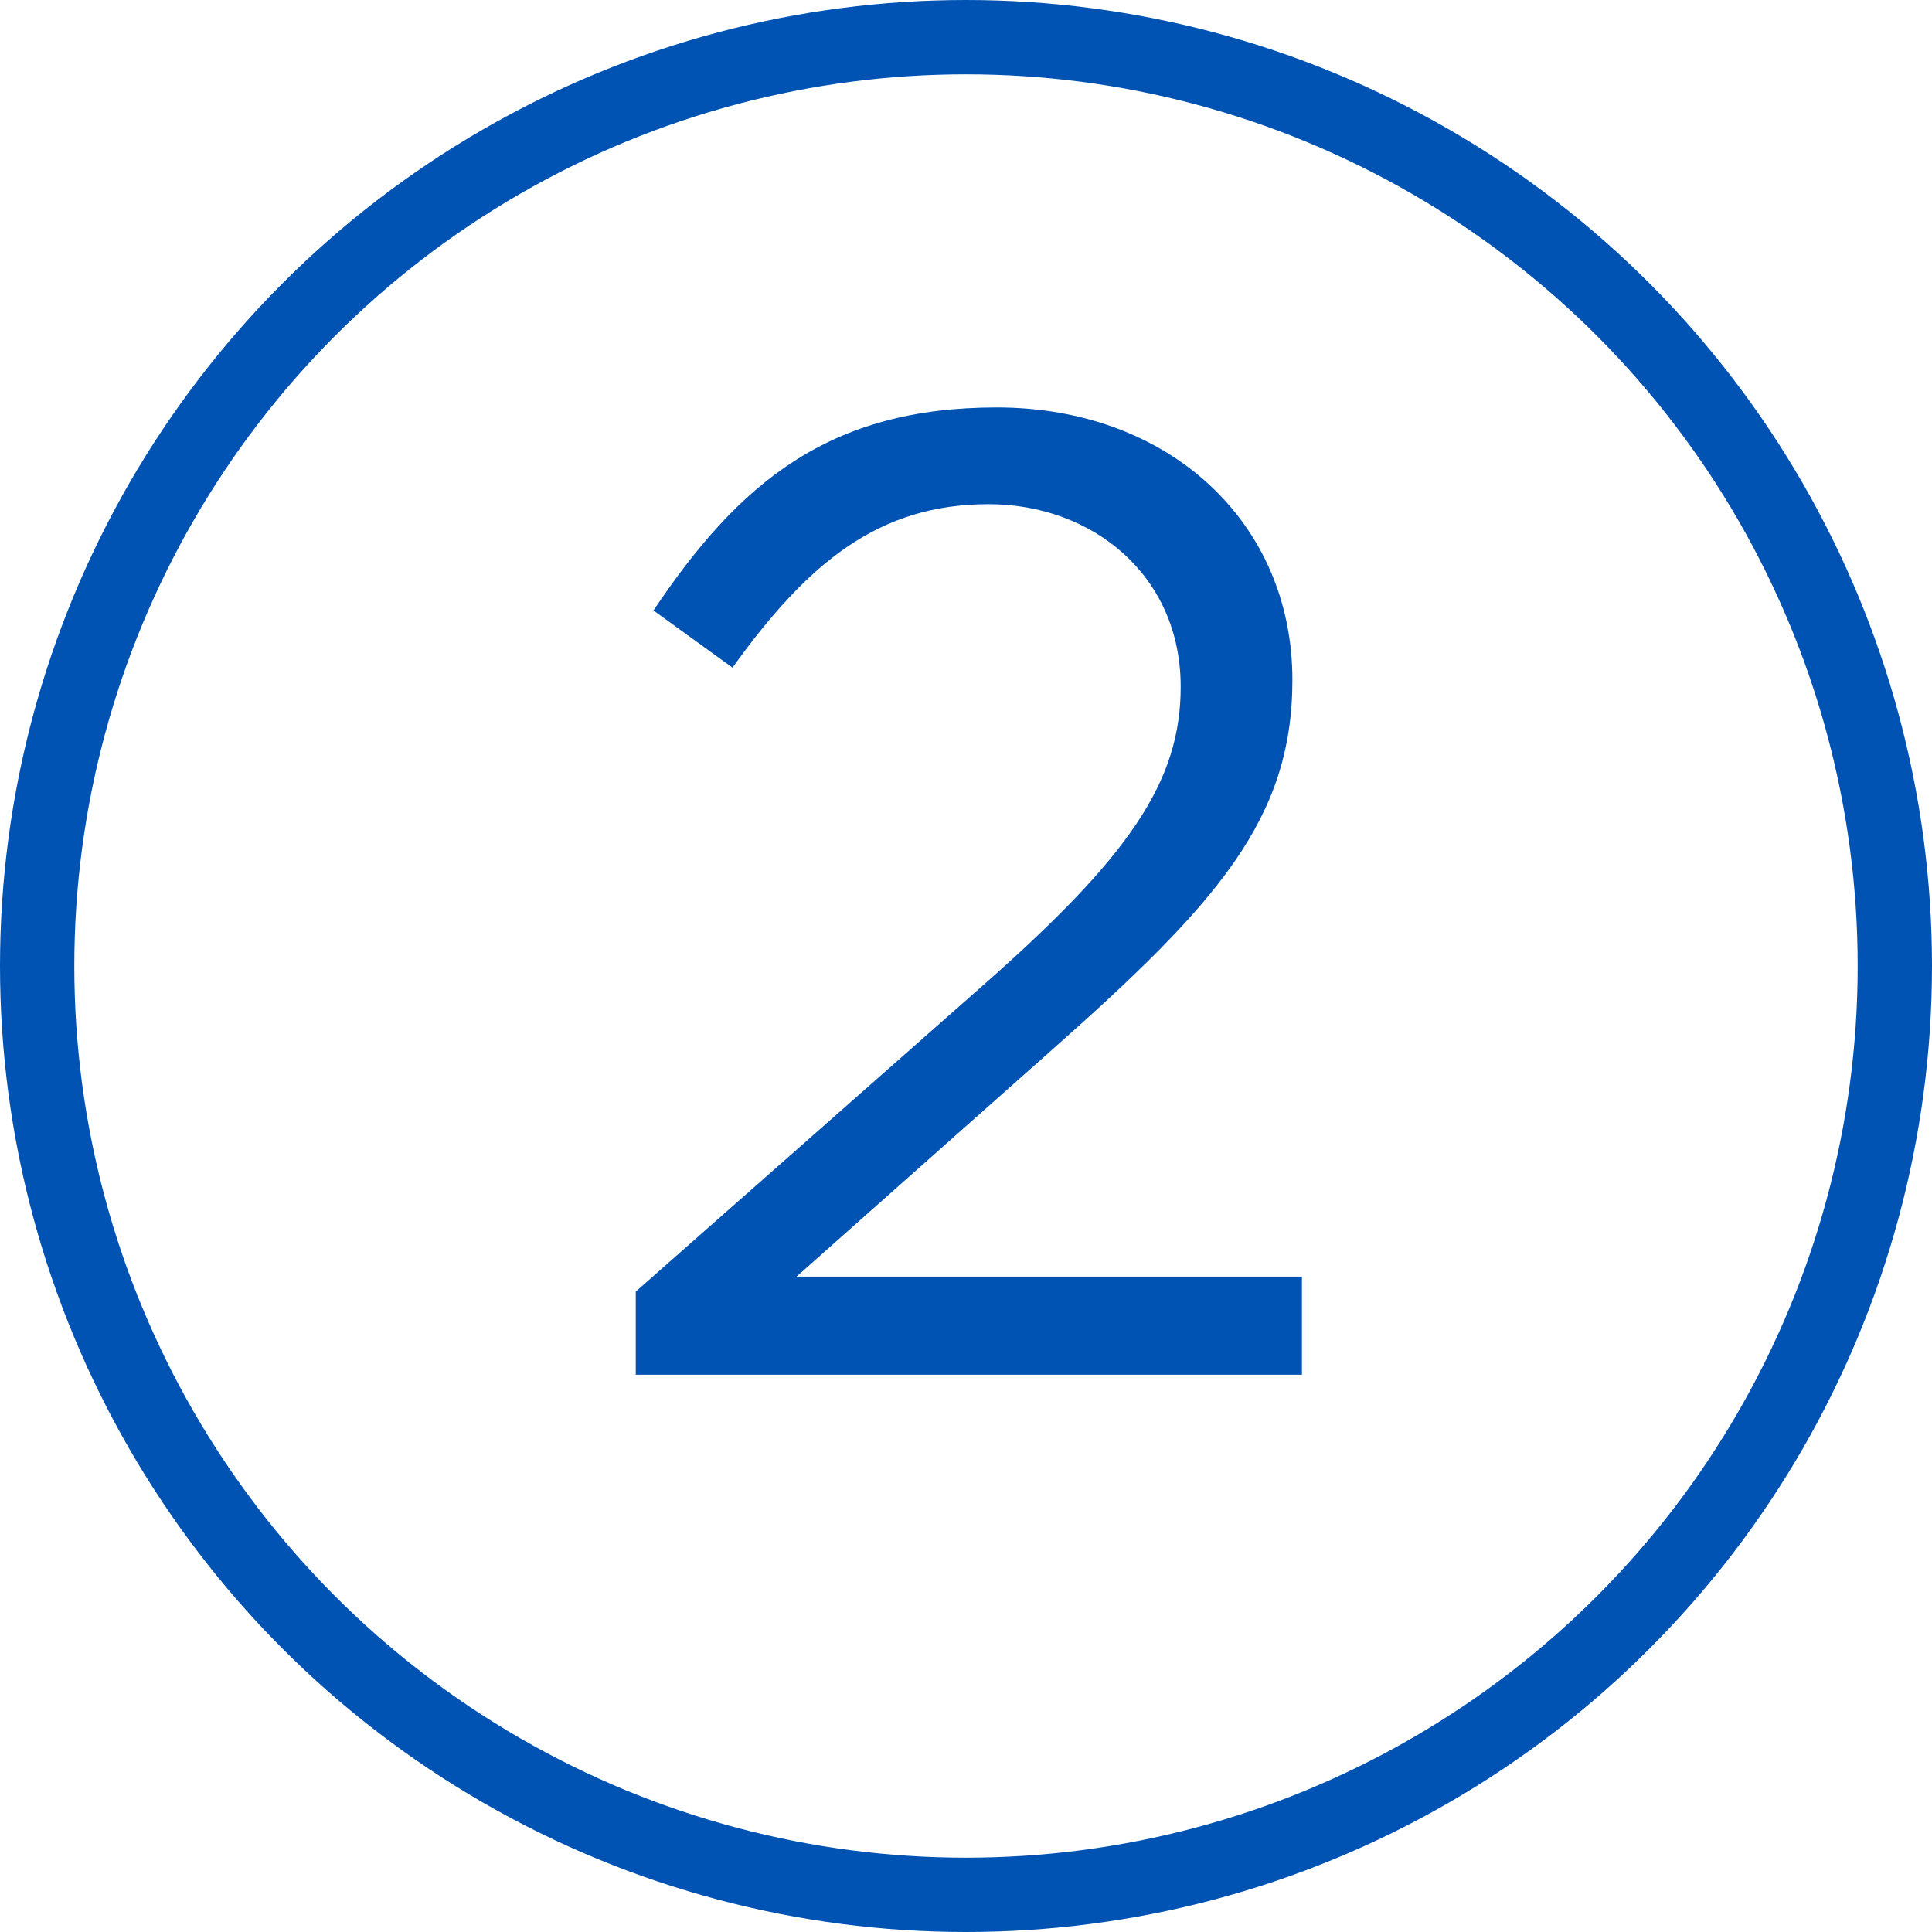 <?xml version="1.0" encoding="UTF-8"?>
<svg width="156px" height="156px" viewBox="0 0 156 156" version="1.1" xmlns="http://www.w3.org/2000/svg" xmlns:xlink="http://www.w3.org/1999/xlink">
    <!-- Generator: Sketch 41 (35326) - http://www.bohemiancoding.com/sketch -->
    <title>Group</title>
    <desc>Created with Sketch.</desc>
    <defs></defs>
    <g id="Page-1" stroke="none" stroke-width="1" fill="none" fill-rule="evenodd">
        <g id="Group" transform="translate(3, 3)">
            <g id="num-2" transform="translate(48, 29)" fill="#0053B3">
                <g id="Page-1">
                    <g id="num-2">
                        <g id="Page-1">
                            <g id="Desktop-HD">
                                <g id="номер-2">
                                    <g id="2">
                                        <path d="M0.335,79 L54.125,79 L54.125,71.08 L13.315,71.08 L33.885,52.82 C47.305,40.94 53.355,34.12 53.355,22.9 C53.355,10.14 43.345,0.9 29.485,0.9 C15.955,0.9 8.695,6.95 1.765,17.29 L8.145,21.91 C14.305,13.33 20.025,8.71 28.825,8.71 C37.185,8.71 44.335,14.43 44.335,23.45 C44.335,31.15 40.155,37.2 28.275,47.65 L0.335,72.29 L0.335,79 Z" id="Shape"></path>
                                    </g>
                                </g>
                            </g>
                        </g>
                    </g>
                </g>
            </g>
            <circle id="Oval" stroke="#0053B3" stroke-width="6" cx="75" cy="75" r="75"></circle>
        </g>
    </g>
</svg>